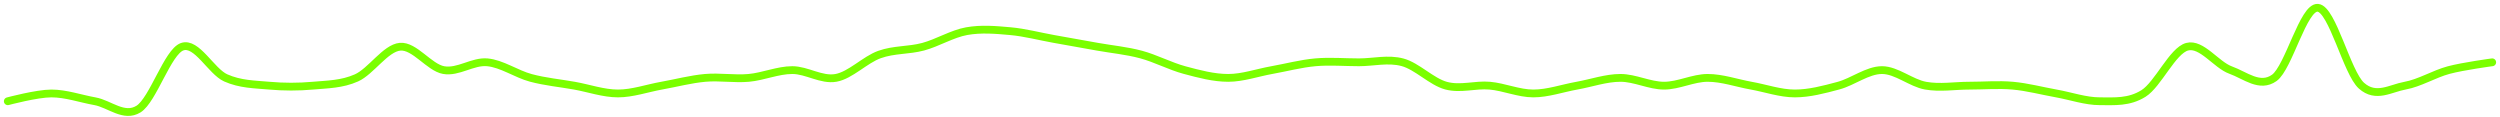 <svg width="321" height="15" viewBox="0 0 321 15" fill="none" xmlns="http://www.w3.org/2000/svg">
<path d="M1 13C1 13 4.731 12 6.596 12C8.462 12 10.328 12.667 12.193 13C14.059 13.333 15.924 15.167 17.79 14C19.655 12.833 21.52 6.667 23.386 6C25.252 5.333 27.117 9.167 28.983 10C30.848 10.833 32.714 10.833 34.579 11C36.444 11.167 38.31 11.167 40.175 11C42.041 10.833 43.906 10.833 45.772 10C47.637 9.167 49.503 6.167 51.368 6C53.234 5.833 55.099 8.667 56.965 9C58.83 9.333 60.696 7.833 62.561 8C64.427 8.167 66.292 9.5 68.158 10C70.023 10.5 71.889 10.667 73.754 11C75.62 11.333 77.485 12 79.351 12C81.216 12 83.082 11.333 84.947 11C86.813 10.667 88.678 10.167 90.544 10C92.409 9.833 94.275 10.167 96.14 10C98.006 9.833 99.871 9 101.737 9C103.602 9 105.468 10.333 107.333 10C109.199 9.667 111.064 7.667 112.93 7C114.795 6.333 116.661 6.5 118.526 6C120.392 5.5 122.257 4.333 124.123 4C125.988 3.667 127.854 3.833 129.719 4C131.585 4.167 133.45 4.667 135.316 5C137.181 5.333 139.047 5.667 140.912 6C142.778 6.333 144.643 6.5 146.509 7C148.374 7.5 150.24 8.5 152.105 9C153.971 9.5 155.836 10 157.702 10C159.567 10 161.433 9.333 163.298 9C165.164 8.667 167.029 8.167 168.895 8C170.76 7.833 172.626 8 174.491 8C176.357 8 178.222 7.5 180.088 8C181.953 8.5 183.819 10.5 185.684 11C187.55 11.5 189.415 10.833 191.281 11C193.146 11.167 195.012 12 196.877 12C198.743 12 200.608 11.333 202.474 11C204.339 10.667 206.205 10 208.07 10C209.936 10 211.801 11 213.667 11C215.532 11 217.398 10 219.263 10C221.129 10 222.994 10.667 224.86 11C226.725 11.333 228.591 12 230.456 12C232.322 12 234.187 11.5 236.053 11C237.918 10.5 239.784 9 241.649 9C243.515 9 245.38 10.667 247.246 11C249.111 11.333 250.977 11 252.842 11C254.708 11 256.573 10.833 258.439 11C260.304 11.167 262.17 11.667 264.035 12C265.901 12.333 267.766 13 269.632 13C271.497 13 273.363 13.167 275.228 12C277.094 10.833 278.959 6.5 280.825 6C282.69 5.5 284.556 8.333 286.421 9C288.287 9.667 290.152 11.333 292.018 10C293.883 8.667 295.749 0.833 297.614 1C299.48 1.167 301.345 9.333 303.211 11C305.076 12.667 306.942 11.333 308.807 11C310.673 10.667 312.538 9.5 314.404 9C316.269 8.5 320 8 320 8" stroke="#7BFF00" stroke-linecap="round"/>
</svg>
